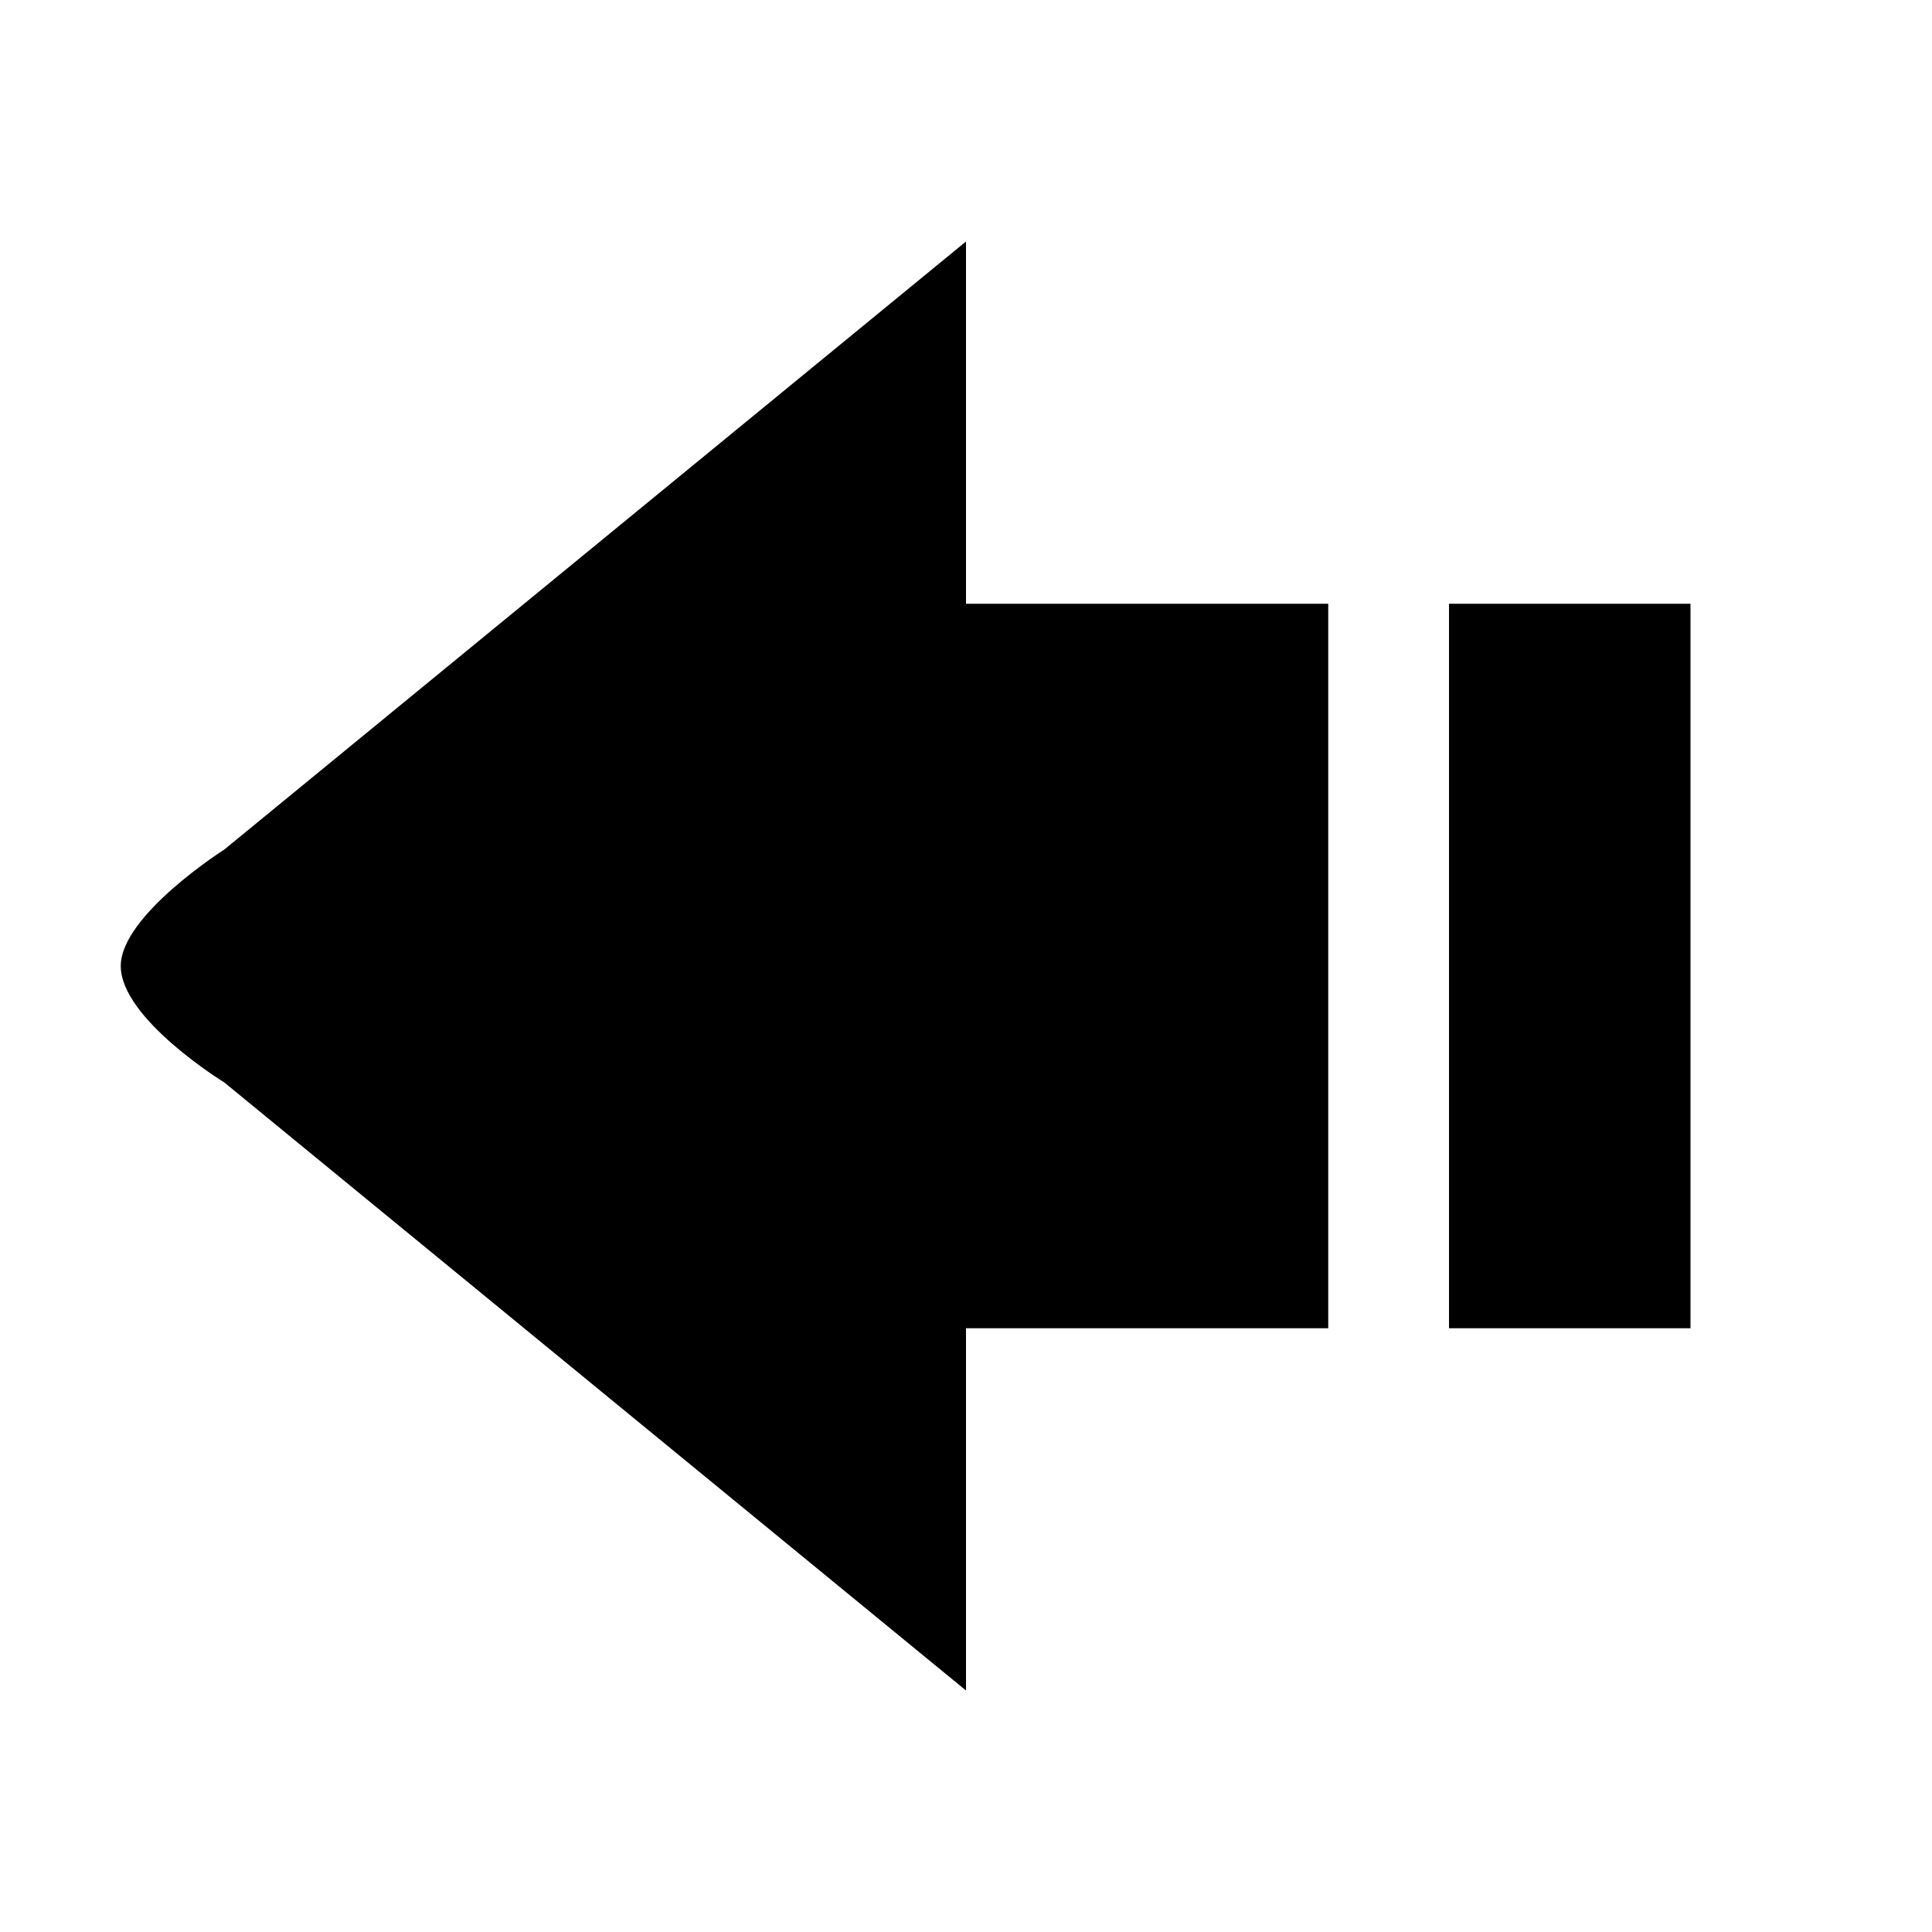 <?xml version="1.0" encoding="utf-8"?>
<!-- Generator: Adobe Illustrator 16.0.3, SVG Export Plug-In . SVG Version: 6.00 Build 0)  -->
<!DOCTYPE svg PUBLIC "-//W3C//DTD SVG 1.1//EN" "http://www.w3.org/Graphics/SVG/1.1/DTD/svg11.dtd">
<svg version="1.1" id="Layer_1" xmlns="http://www.w3.org/2000/svg" xmlns:xlink="http://www.w3.org/1999/xlink" x="0px" y="0px"
	 width="16px" height="16px" viewBox="0 0 16 16" style="enable-background:new 0 0 16 16;" xml:space="preserve">
<g id="_x31_6_4_">
	<path  d="M8,2L1.857,7.036C1.857,7.036,1,7.58,1,8c0,0.438,0.857,0.964,0.857,0.964L8,14v-3h3V5H8V2z M12,5v6h2V5H12z
		"/>
</g>
</svg>
